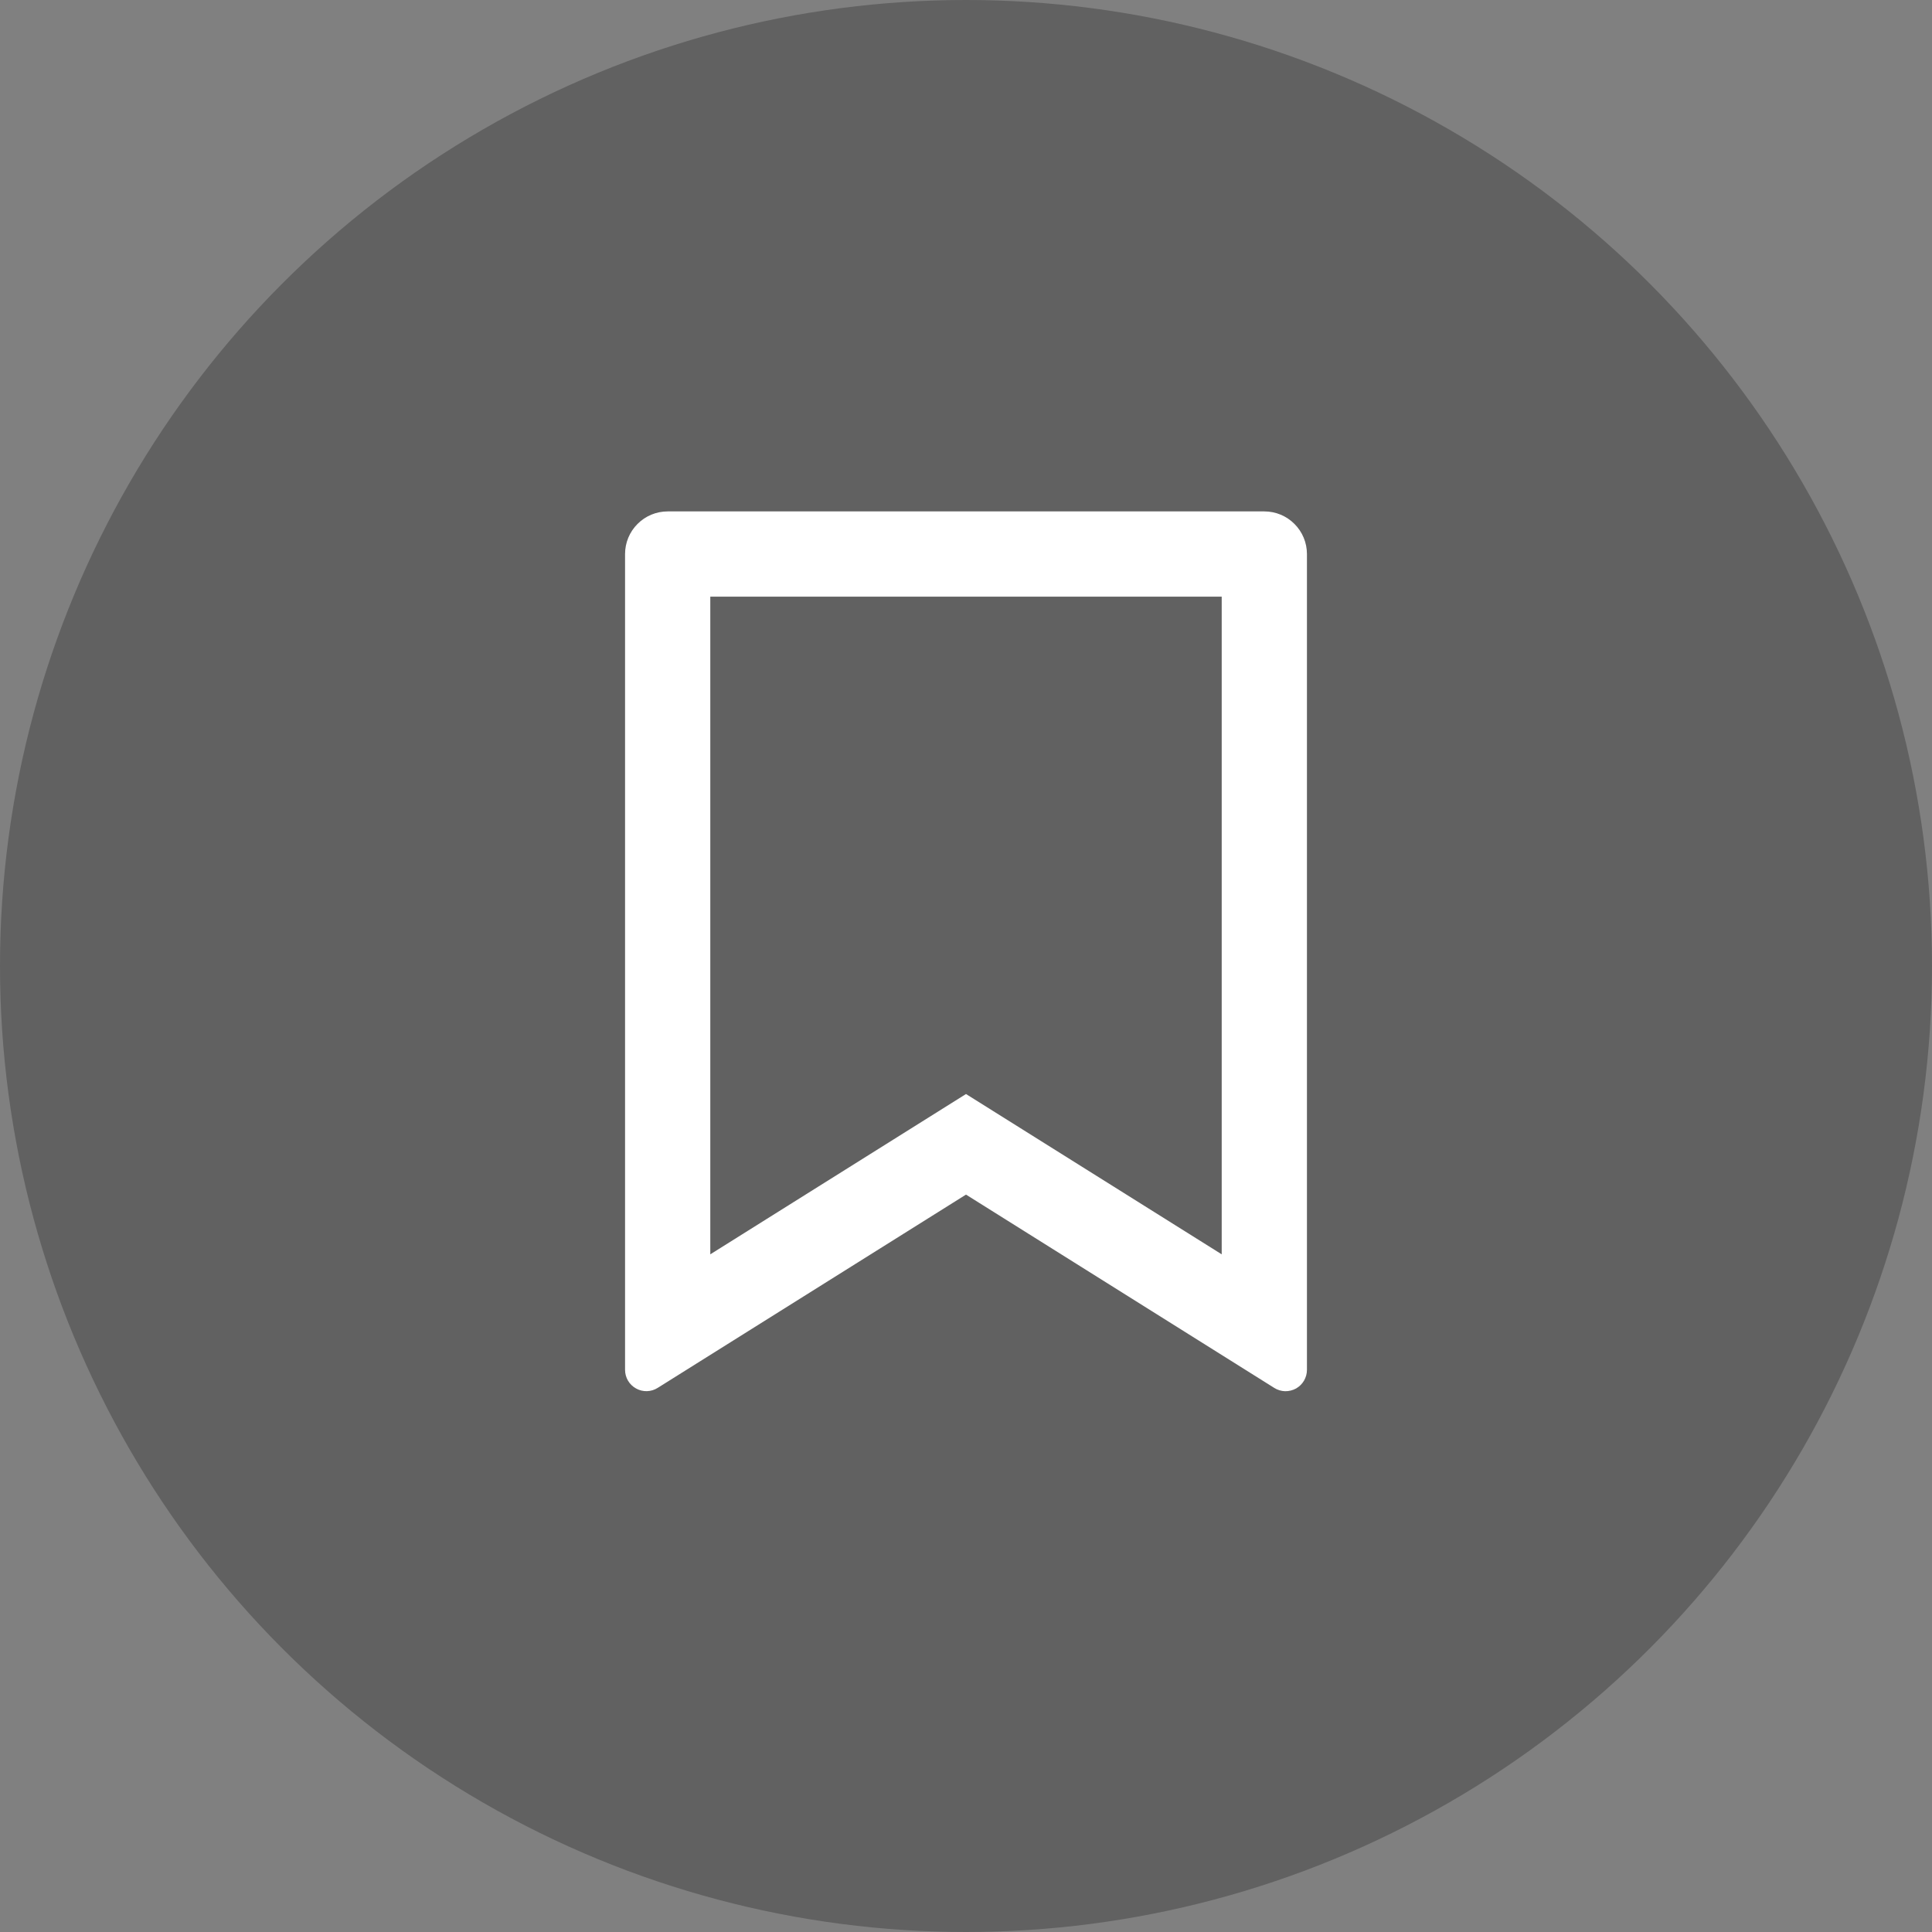 <svg width="34" height="34" viewBox="0 0 34 34" fill="none" xmlns="http://www.w3.org/2000/svg">
<rect x="0" y="0" width="34" height="34" fill="#808080" stroke="none"/>
<circle cx="17" cy="17" r="17" fill="black" fill-opacity="0.24"/>
<g clip-path="url(#clip0_14_217)">
<path d="M11.75 9H22.25C22.449 9 22.64 9.079 22.78 9.22C22.921 9.36 23 9.551 23 9.75V24.107C23 24.174 22.982 24.24 22.948 24.298C22.914 24.356 22.865 24.403 22.807 24.436C22.748 24.468 22.682 24.484 22.615 24.483C22.548 24.481 22.482 24.461 22.425 24.425L17 21.023L11.575 24.424C11.518 24.46 11.453 24.48 11.386 24.482C11.319 24.484 11.252 24.468 11.194 24.435C11.135 24.403 11.086 24.355 11.052 24.298C11.018 24.24 11 24.174 11 24.107V9.75C11 9.551 11.079 9.36 11.22 9.22C11.36 9.079 11.551 9 11.75 9ZM21.5 10.5H12.5V22.074L17 19.253L21.5 22.074V10.5Z" fill="white"/>
</g>
<defs>
<clipPath id="clip0_14_217">
<rect width="24" height="24" fill="white" transform="translate(5 5)"/>
</clipPath>
</defs>
</svg>

